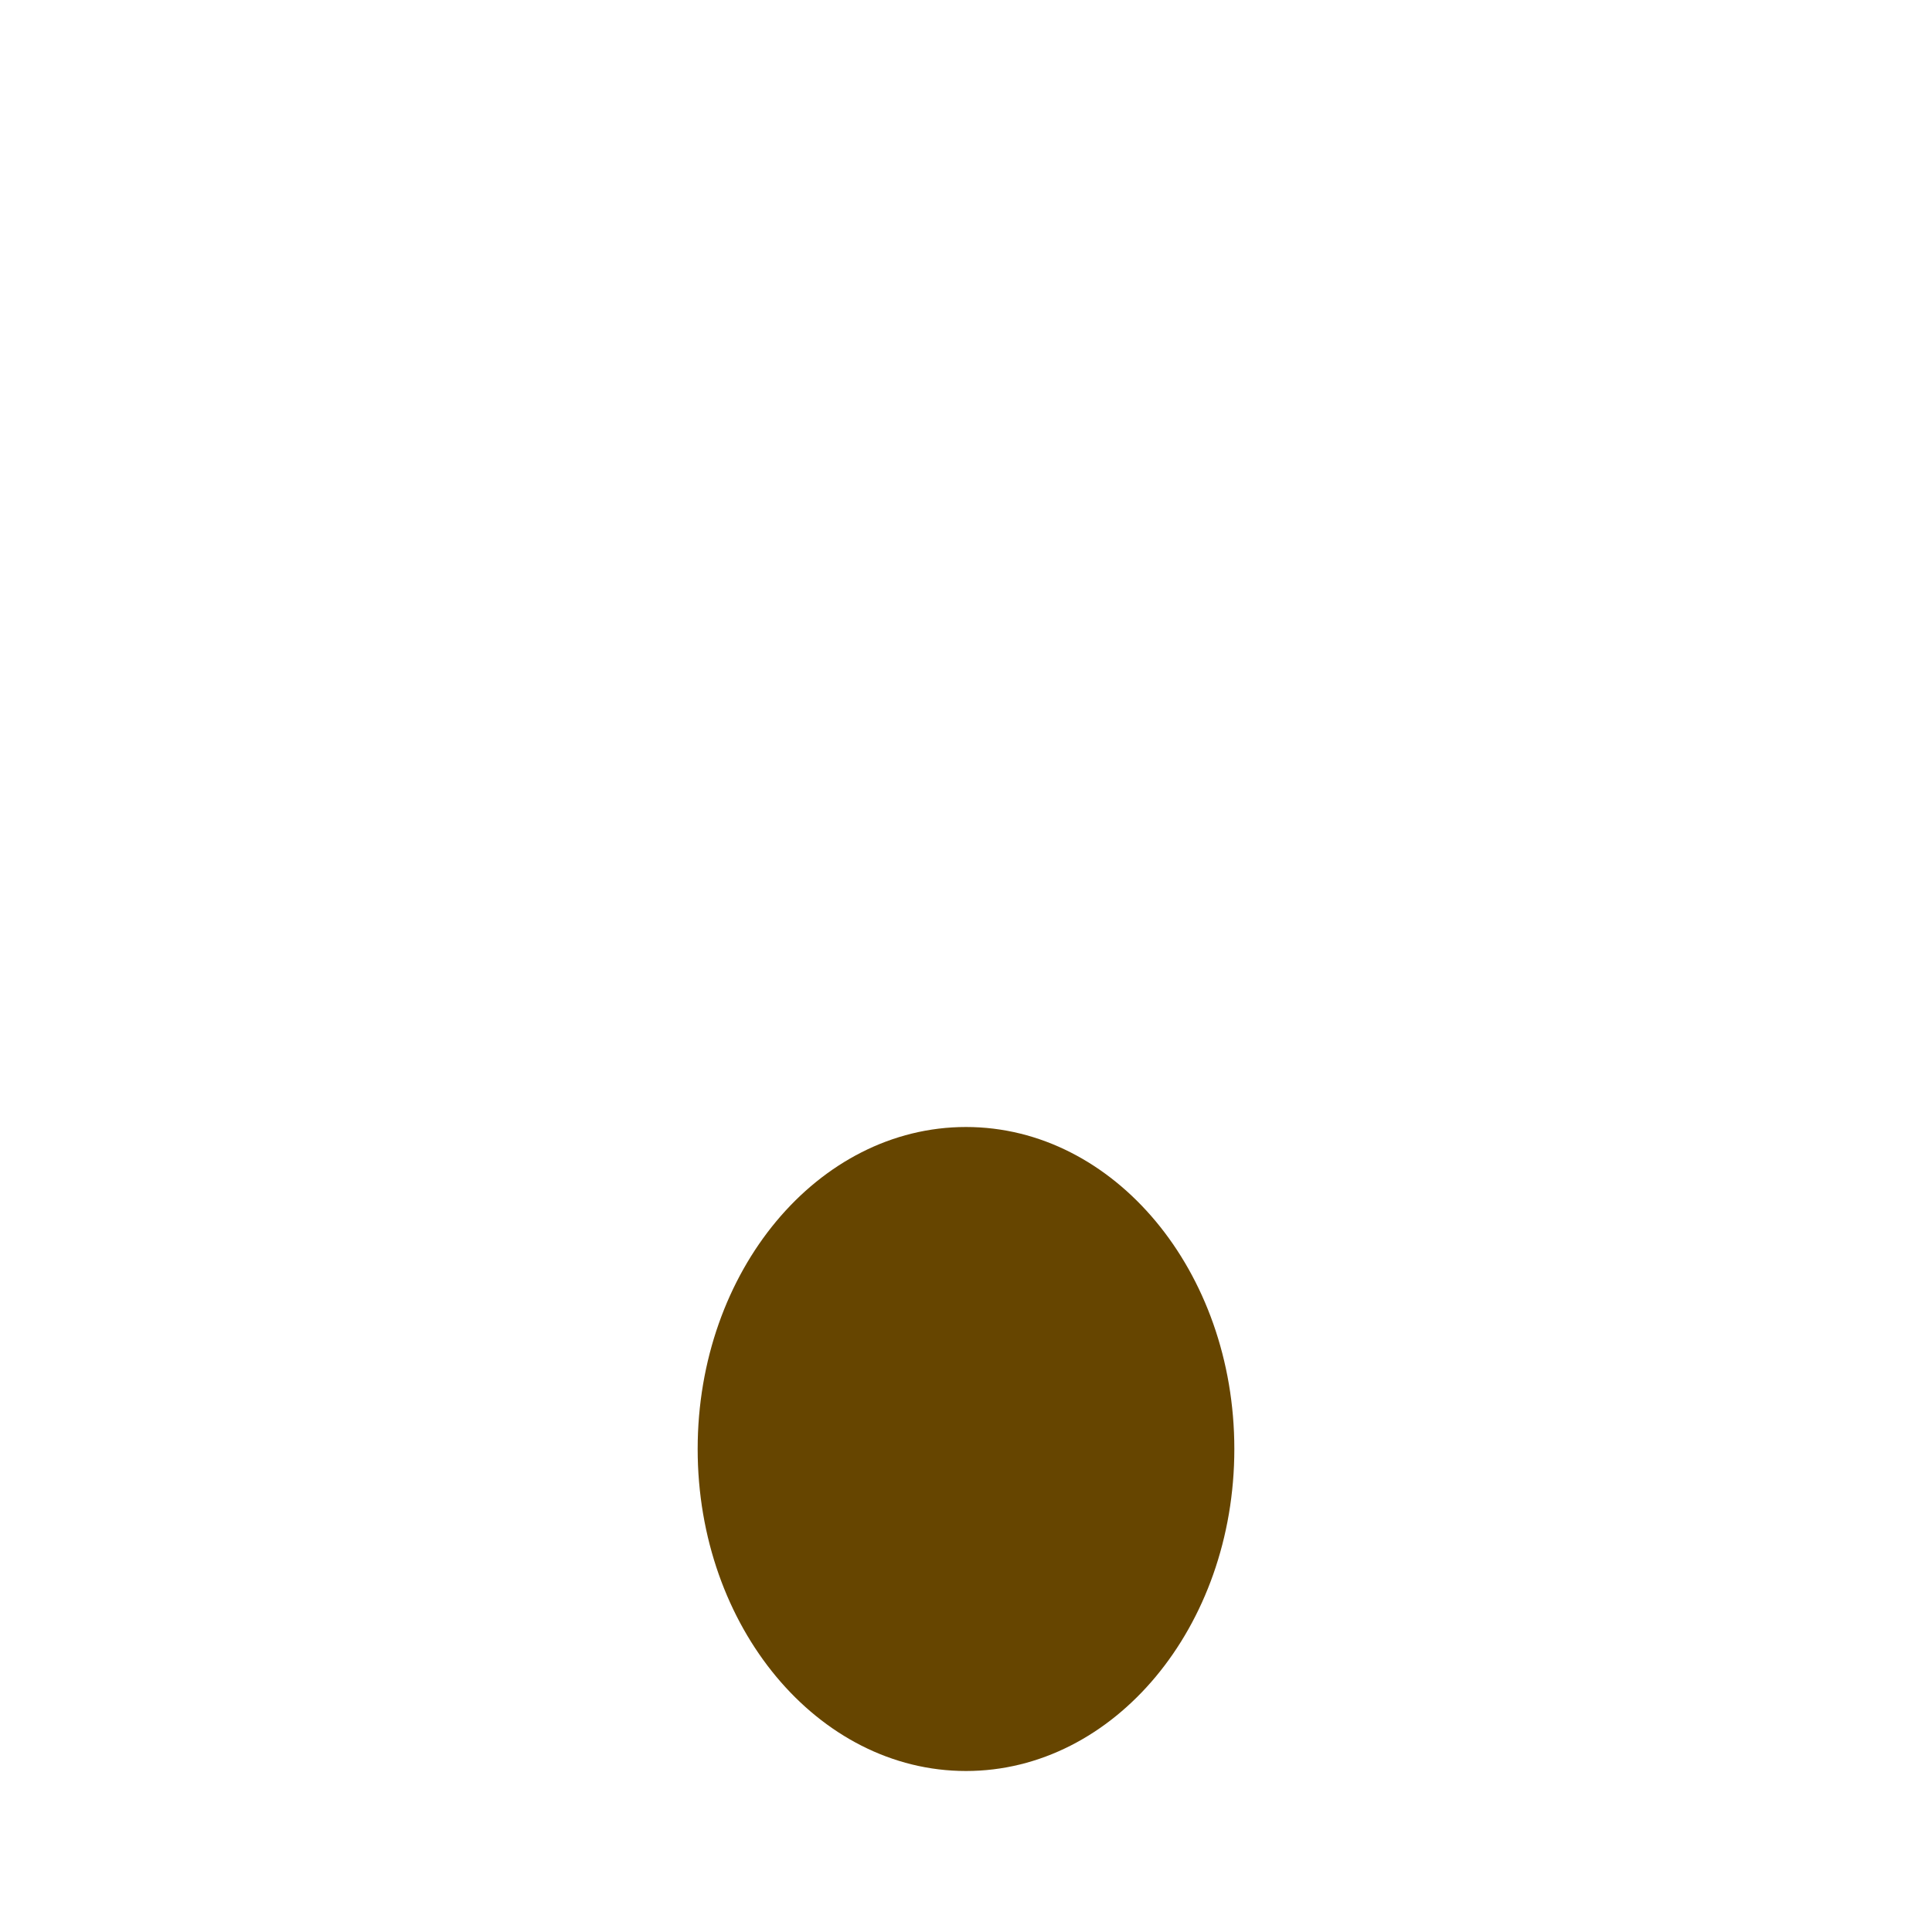 <svg xmlns="http://www.w3.org/2000/svg" class="md:w-10 md:h-10 sm:w-8 sm:h-8 w-6 h-6" viewBox="0 0 36 36"><path d="M18 33c2.761 0 5-2.686 5-6s-2.239-6-5-6-5 2.686-5 6 2.239 6 5 6z" fill="#664500"></path></svg>